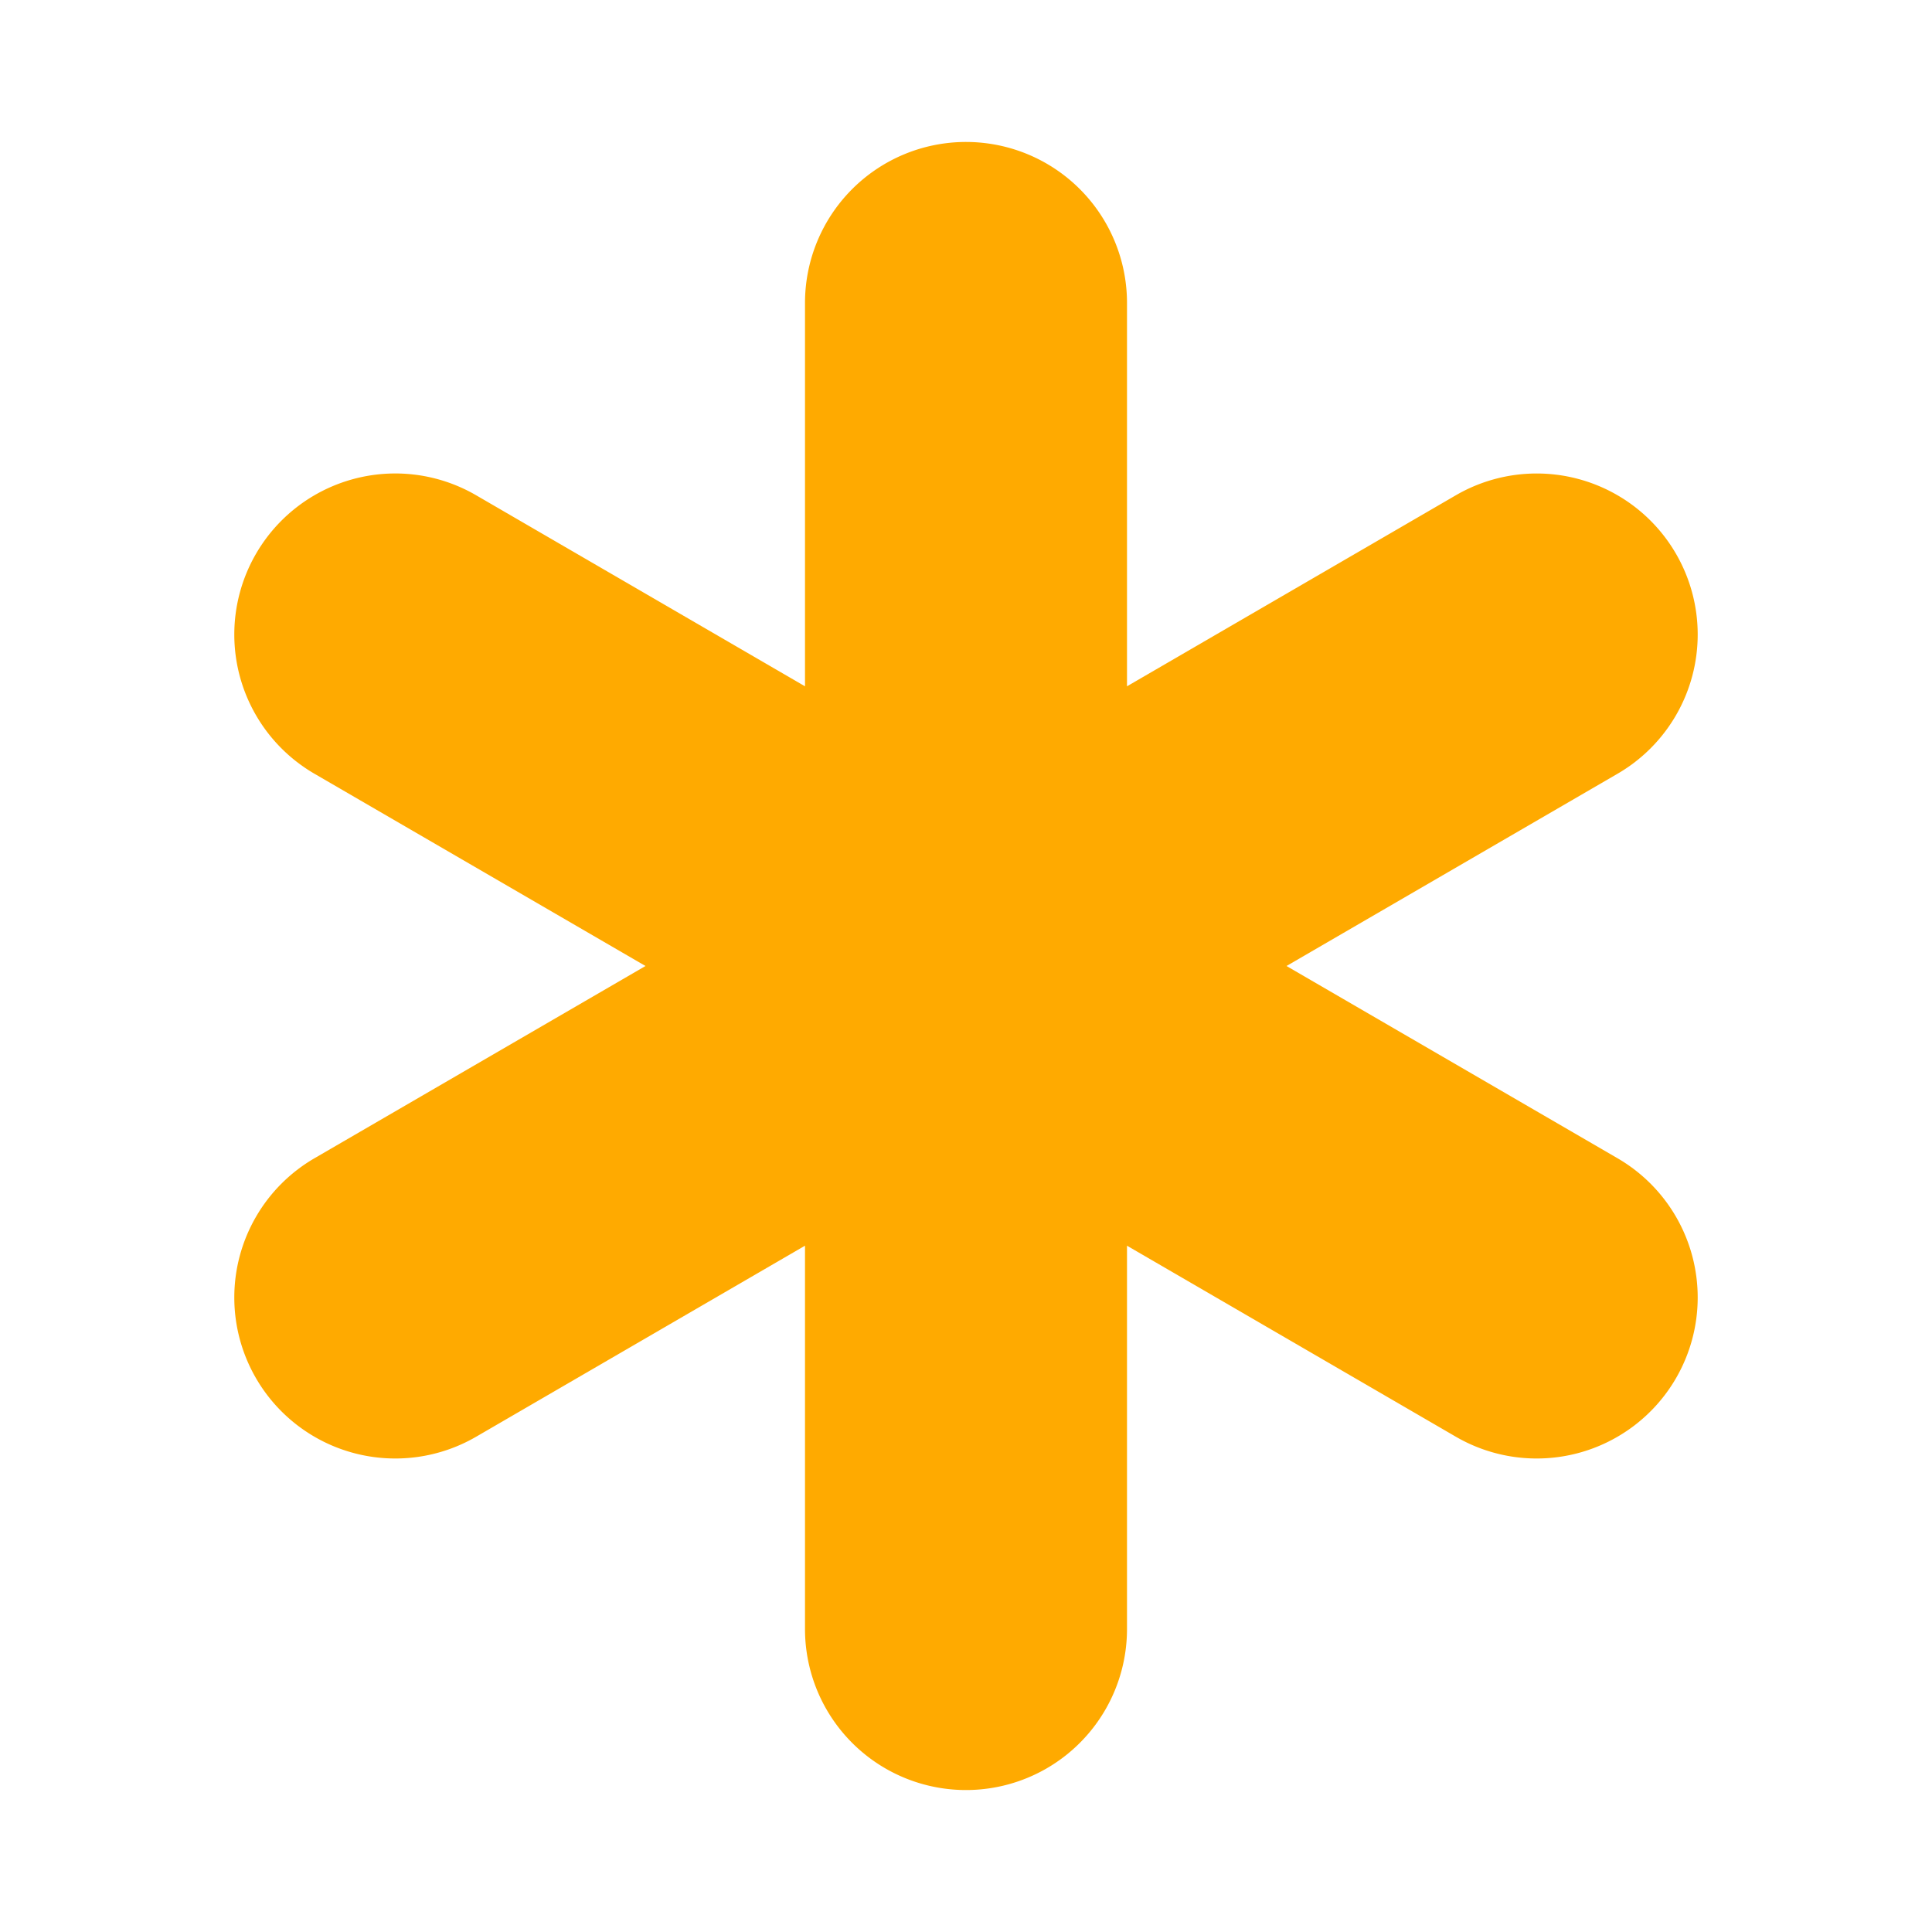 <svg xmlns="http://www.w3.org/2000/svg" width="48" height="48">
	<path d="M 24 3.527 A 4 4 0 0 0 20 7.527 L 20 17.051 L 11.83 12.305 A 4 4 0 0 0 9.74 11.764 A 4 4 0 0 0 6.363 13.754 A 4 4 0 0 0 7.812 19.223 L 16.037 24 L 7.812 28.777 A 4 4 0 0 0 6.363 34.246 A 4 4 0 0 0 11.83 35.695 L 20 30.949 L 20 40.473 A 4 4 0 0 0 24 44.473 A 4 4 0 0 0 28 40.473 L 28 30.949 L 36.17 35.695 A 4 4 0 0 0 41.637 34.246 A 4 4 0 0 0 40.188 28.777 L 31.963 24 L 40.188 19.223 A 4 4 0 0 0 41.637 13.754 A 4 4 0 0 0 38.152 11.764 A 4 4 0 0 0 36.17 12.305 L 28 17.051 L 28 7.527 A 4 4 0 0 0 24 3.527 z " fill="#ffaa00"/>
</svg>
